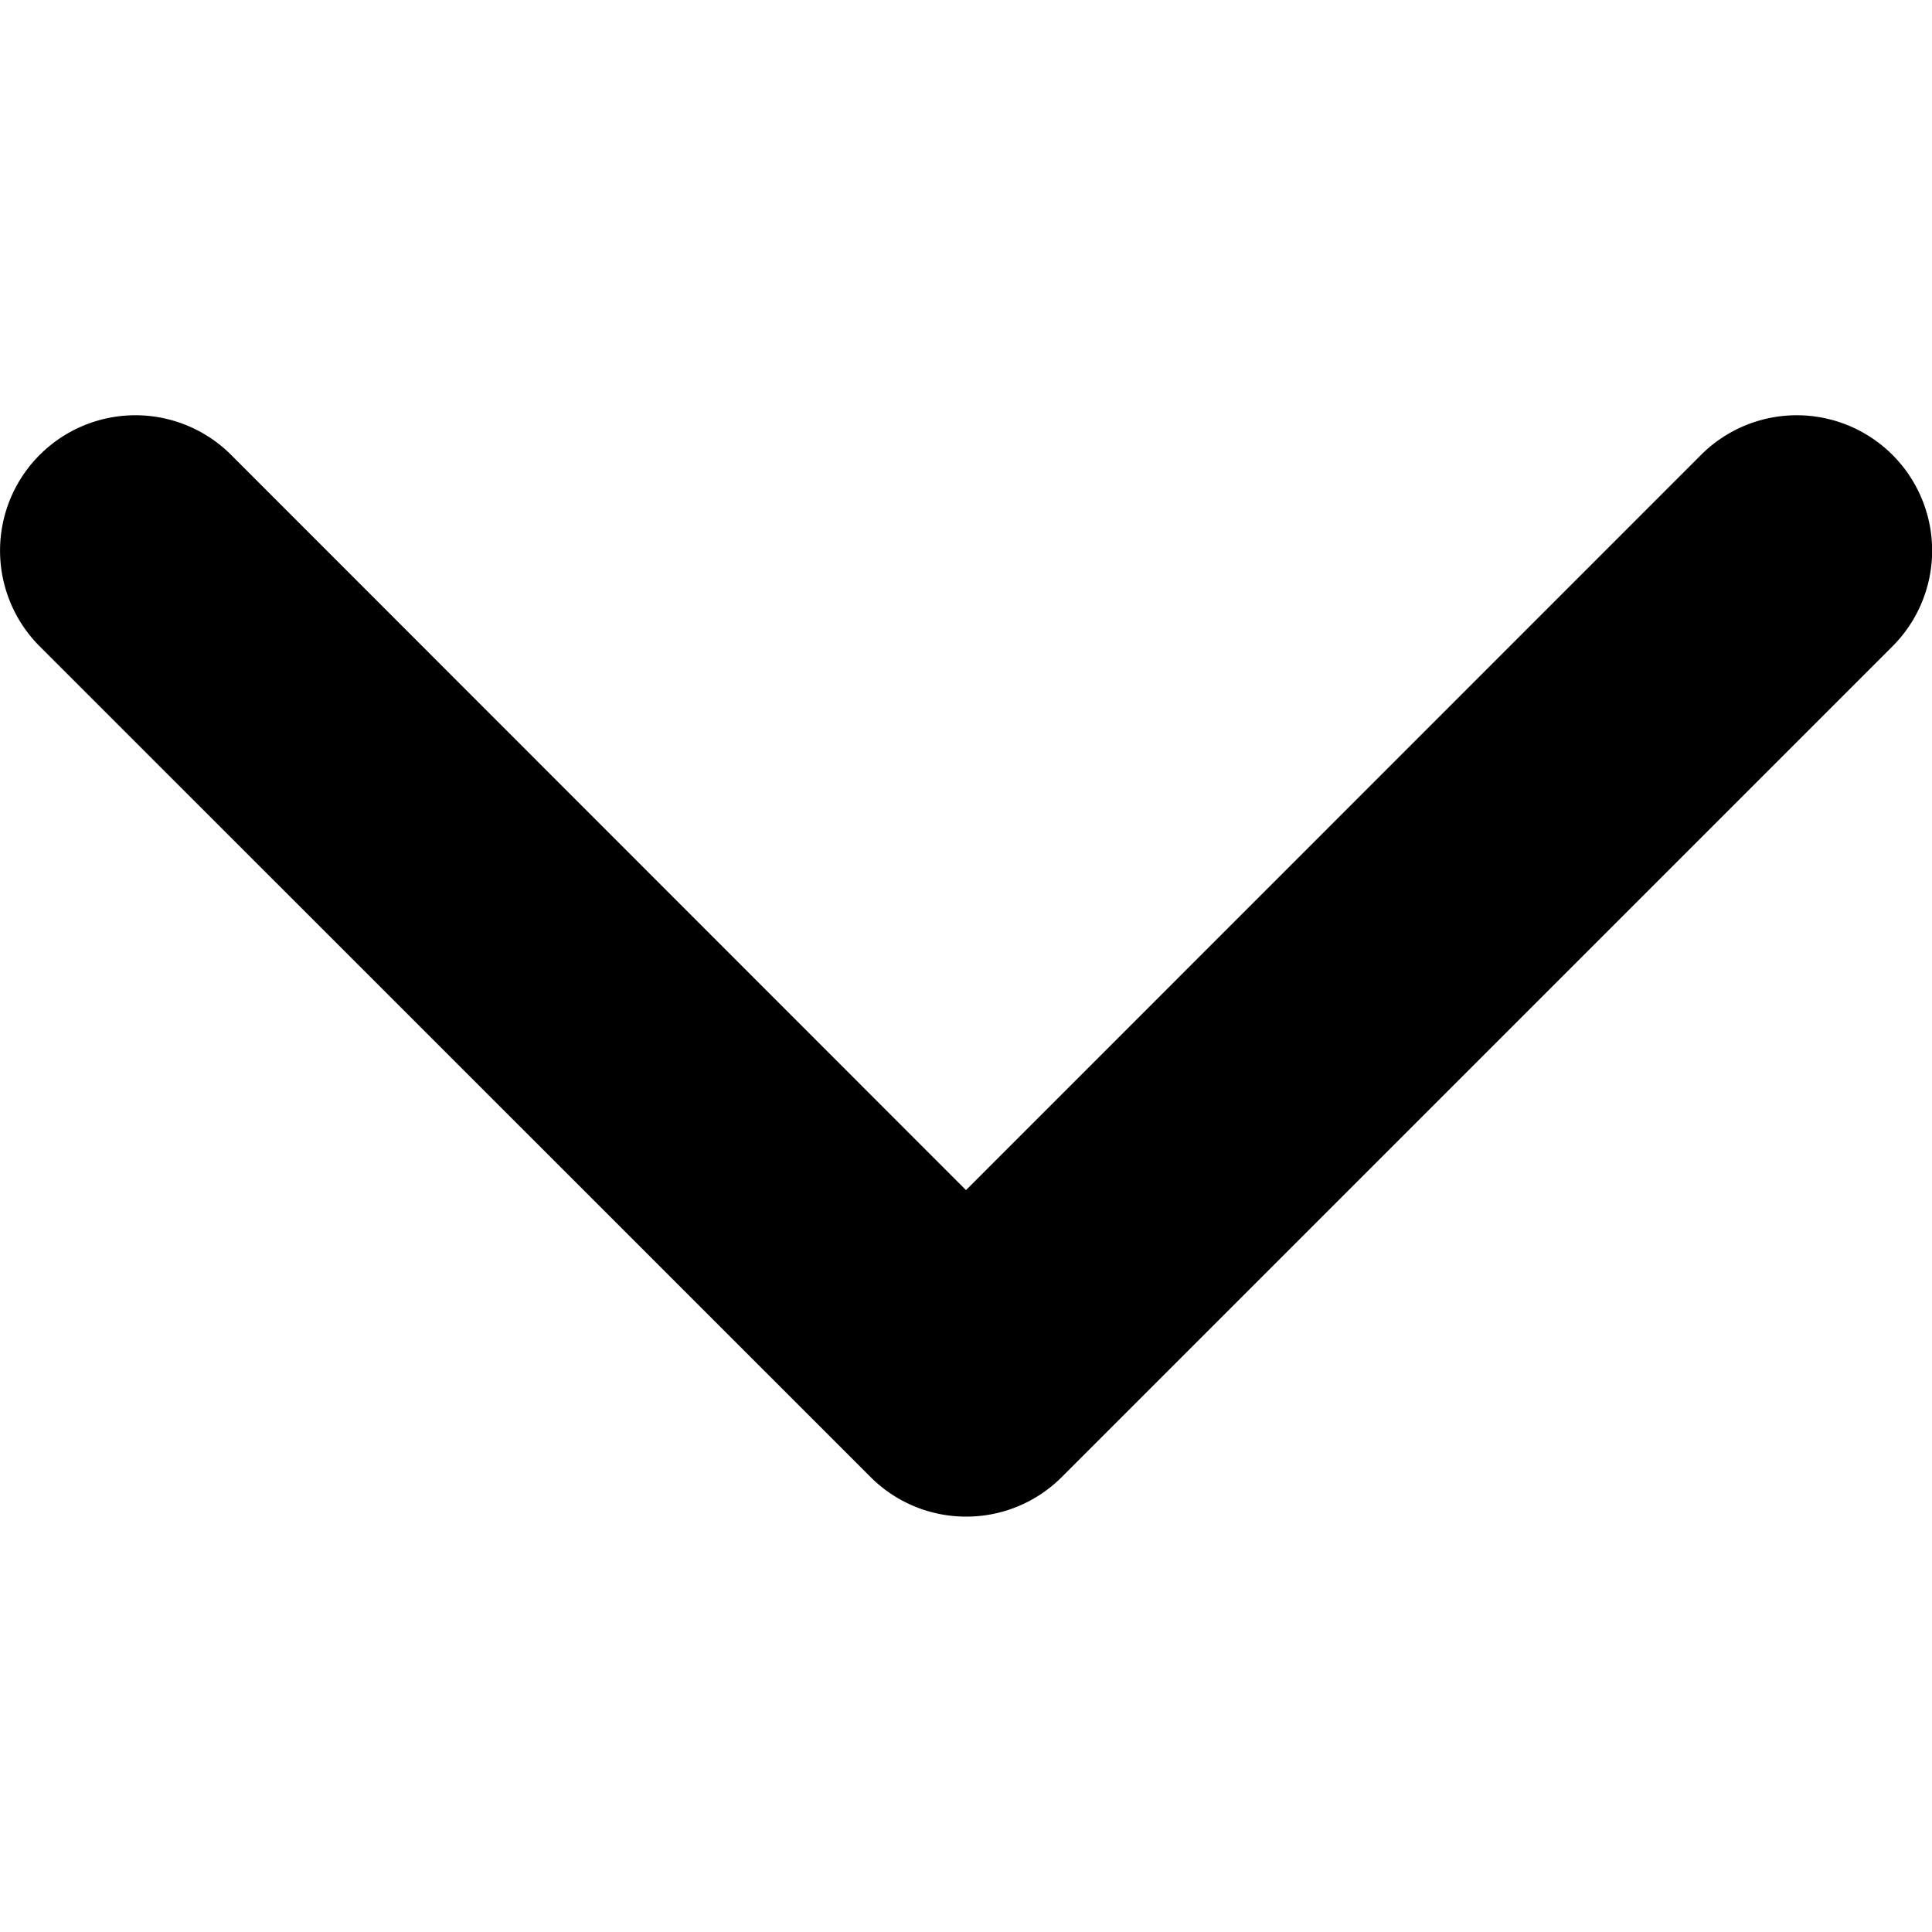 <svg width="11" height="11" fill="none" xmlns="http://www.w3.org/2000/svg"><g clip-path="url(#clip0)"><path d="M5.5 8.635a.768.768 0 01-.544-.226L.226 3.68a.77.77 0 111.09-1.09L5.5 6.776 9.685 2.59a.77.77 0 011.09 1.09l-4.73 4.73a.768.768 0 01-.545.225z" fill="#000"/></g><defs><clipPath id="clip0"><path fill="#fff" d="M0 0h11v11H0z"/></clipPath></defs></svg>
